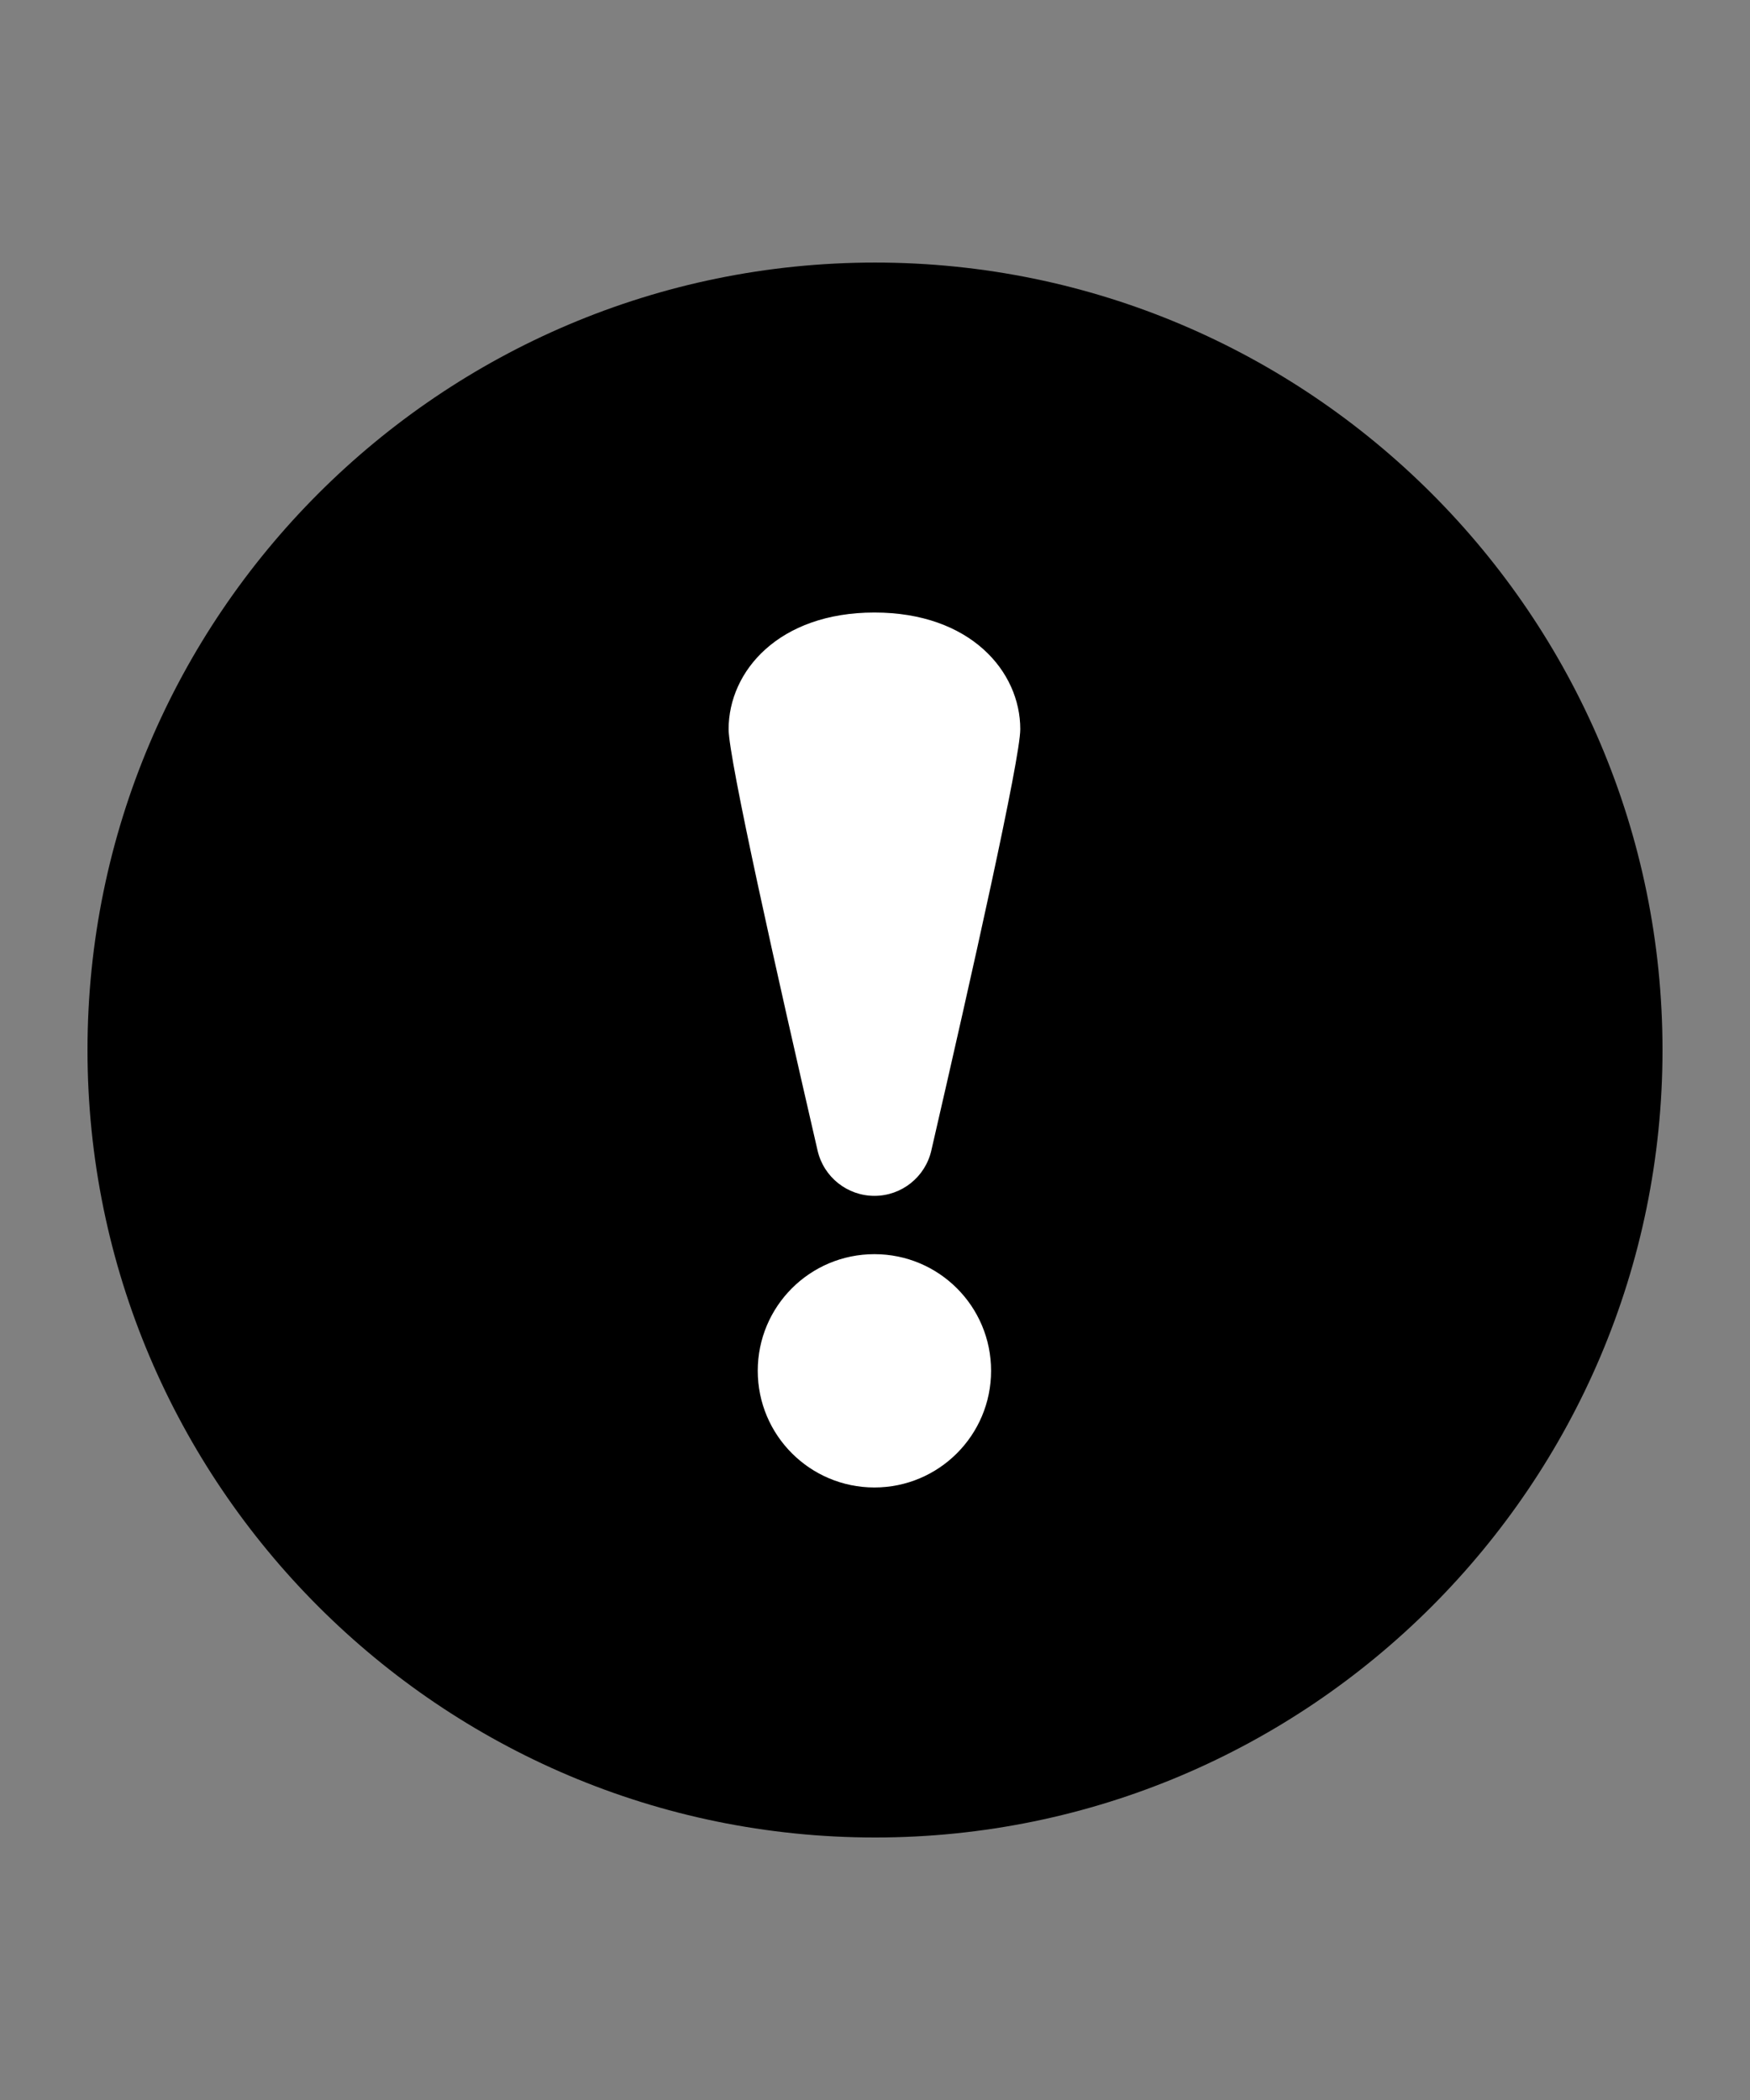 <?xml version="1.0" encoding="utf-8"?>
<svg version="1.1" xmlns="http://www.w3.org/2000/svg" xmlns:xlink="http://www.w3.org/1999/xlink" x="0px" y="0px" width="60" height="72" viewBox="0 0 60 72" enable-background="new 0 0 60 72" xml:space="preserve">
<rect x="0" y="0" width="60" height="72" fill="#808080" stroke="none"/>
<g id="bounds"><rect opacity="0" width="60" height="72"/></g>
<g id="icon">
<circle fill="#FFFFFF" cx="30" cy="36" r="25"/>
<path d="M30.002,9.002C15.113,9.002,3,21.113,3,36.001S15.113,63,30.002,63C44.889,63,57,50.889,57,36.001S44.889,9.002,30.002,9.002z M29.98,50.999c-2.211,0-4-1.792-4-4c0-2.211,1.789-3.999,4-3.999s4,1.788,4,3.999C33.98,49.207,32.191,50.999,29.98,50.999z M31.93,39.451c-0.21,0.907-1.018,1.55-1.949,1.55s-1.739-0.643-1.949-1.55c-1.392-6.032-3.051-13.436-3.051-14.45c0-1.987,1.718-4,5-4s5,2.013,5,4C34.98,26.016,33.321,33.419,31.93,39.451z"/>
</g>
</svg>

